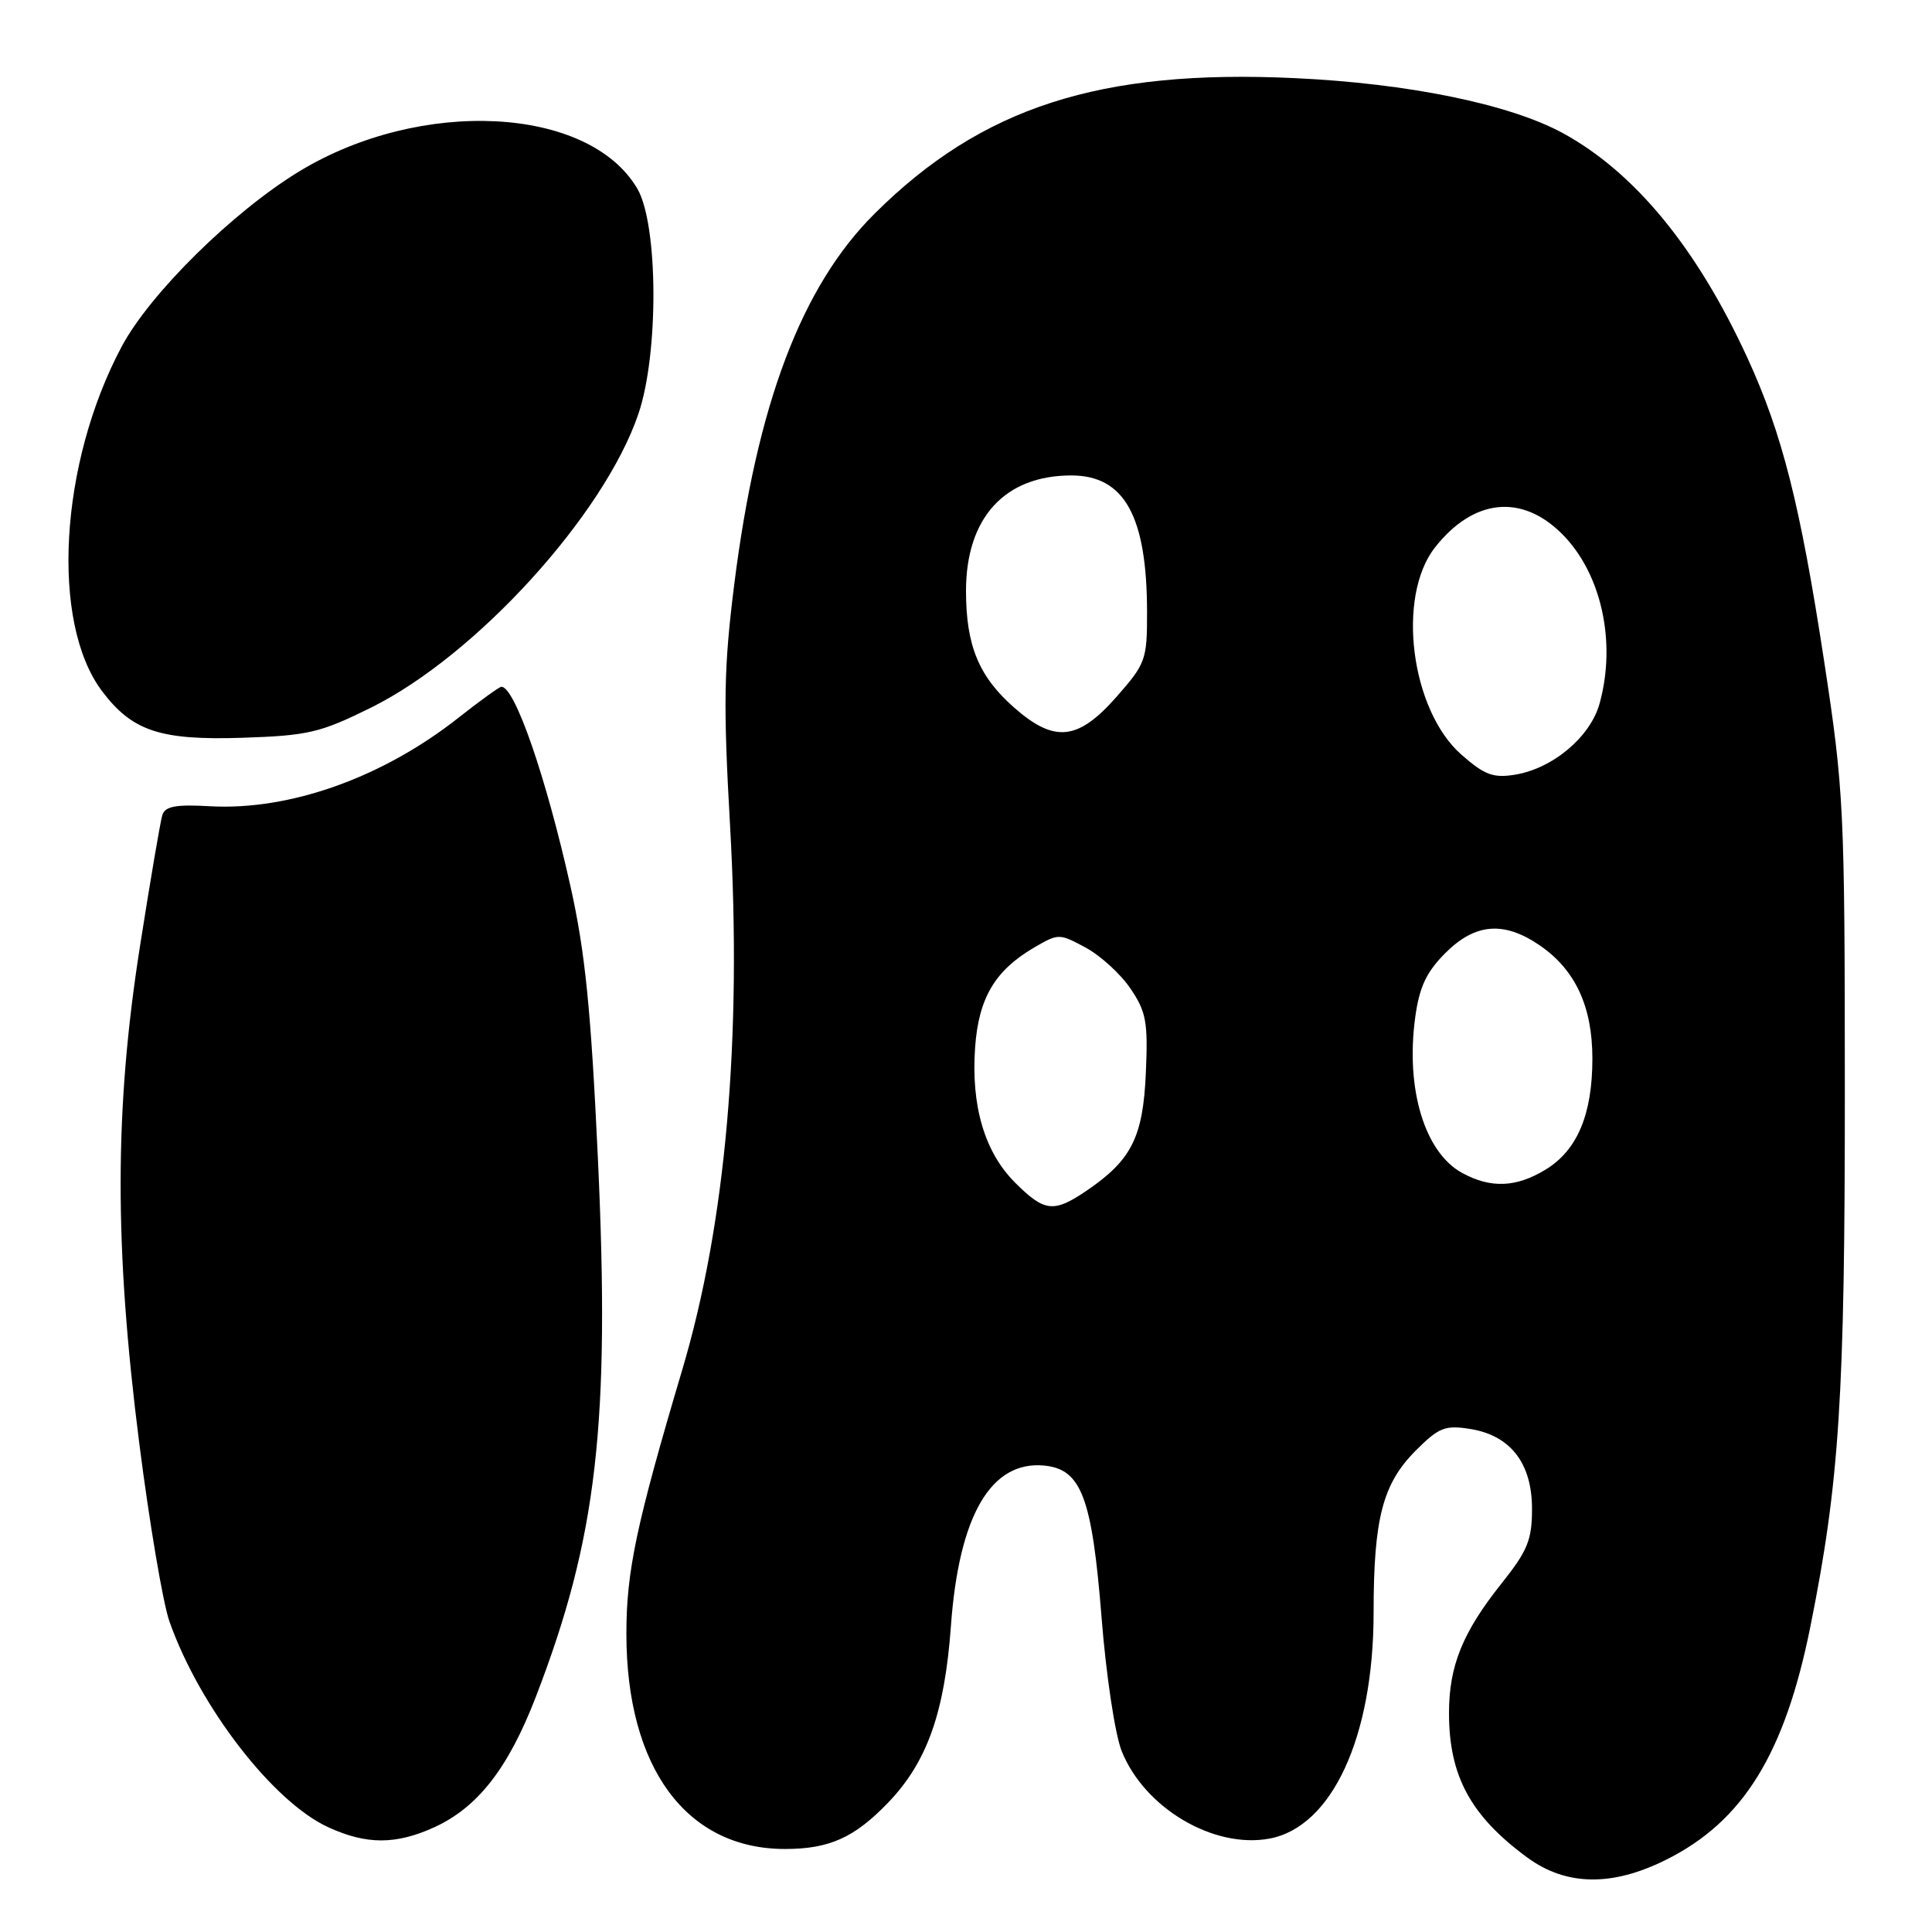 <?xml version="1.0" encoding="UTF-8" standalone="no"?>
<!DOCTYPE svg PUBLIC "-//W3C//DTD SVG 1.1//EN" "http://www.w3.org/Graphics/SVG/1.1/DTD/svg11.dtd" >
<svg xmlns="http://www.w3.org/2000/svg" xmlns:xlink="http://www.w3.org/1999/xlink" version="1.1" viewBox="0 0 256 256">
 <g >
 <path fill="currentColor"
d=" M 220.74 246.44 C 230.97 241.35 236.50 232.40 239.89 215.50 C 243.74 196.34 244.46 184.99 244.45 144.50 C 244.44 107.01 244.33 104.80 241.69 87.50 C 238.54 66.90 236.15 57.45 231.55 47.44 C 224.86 32.87 216.60 22.82 207.05 17.62 C 200.02 13.80 186.56 11.04 171.50 10.35 C 145.72 9.15 130.08 14.20 115.89 28.31 C 106.21 37.93 100.30 53.53 97.29 77.44 C 95.91 88.47 95.82 93.24 96.74 109.45 C 98.33 137.60 96.18 162.07 90.40 181.51 C 84.30 202.04 83.00 208.20 83.00 216.48 C 83.00 234.22 90.94 245.00 104.01 245.00 C 109.90 245.00 113.22 243.50 117.70 238.84 C 122.85 233.47 125.17 226.92 126.00 215.48 C 127.06 200.79 131.31 193.50 138.40 194.20 C 143.29 194.69 144.70 198.46 145.96 214.29 C 146.56 221.94 147.75 229.84 148.63 232.03 C 151.65 239.58 160.83 245.01 168.23 243.62 C 176.51 242.06 182.00 230.15 182.01 213.70 C 182.01 201.17 183.21 196.59 187.63 192.17 C 190.65 189.15 191.49 188.82 194.78 189.34 C 200.14 190.19 203.00 193.87 203.00 199.93 C 203.00 204.04 202.42 205.47 198.99 209.78 C 193.80 216.29 192.00 220.73 192.00 227.00 C 192.00 235.34 194.88 240.64 202.40 246.15 C 207.53 249.90 213.60 250.00 220.74 246.44 Z  M 57.51 242.14 C 63.30 239.50 67.34 234.32 70.99 224.87 C 79.12 203.78 80.86 188.70 79.22 153.39 C 78.30 133.72 77.54 126.19 75.60 117.48 C 72.35 102.93 68.22 91.00 66.44 91.00 C 66.17 91.00 63.62 92.84 60.78 95.08 C 50.71 103.04 38.38 107.43 27.79 106.83 C 23.29 106.57 21.87 106.84 21.51 108.00 C 21.25 108.83 19.91 116.70 18.53 125.50 C 15.16 146.99 15.14 165.17 18.45 191.22 C 19.80 201.82 21.60 212.47 22.46 214.88 C 26.44 226.15 36.19 238.78 43.50 242.12 C 48.56 244.44 52.43 244.44 57.51 242.14 Z  M 49.13 93.78 C 63.05 86.90 80.05 68.23 84.60 54.82 C 87.31 46.83 87.22 29.73 84.45 25.00 C 78.03 14.05 55.78 12.91 39.65 22.71 C 30.87 28.05 19.86 38.90 16.12 45.93 C 7.87 61.41 6.67 82.50 13.53 91.59 C 17.52 96.88 21.23 98.11 32.11 97.76 C 40.83 97.47 42.41 97.10 49.13 93.78 Z  M 134.49 156.69 C 130.46 152.66 128.65 146.52 129.21 138.75 C 129.68 132.24 131.84 128.60 137.00 125.57 C 140.26 123.67 140.34 123.67 143.87 125.57 C 145.83 126.63 148.50 129.07 149.80 131.00 C 151.88 134.07 152.13 135.43 151.83 142.18 C 151.46 150.68 149.93 153.72 144.01 157.75 C 139.62 160.74 138.40 160.60 134.49 156.69 Z  M 193.76 155.43 C 188.77 152.72 186.22 144.28 187.53 134.76 C 188.08 130.76 189.01 128.79 191.52 126.28 C 195.47 122.33 199.26 122.02 204.00 125.25 C 208.73 128.48 211.00 133.35 211.00 140.27 C 211.00 147.66 209.00 152.42 204.81 154.97 C 200.92 157.35 197.55 157.49 193.76 155.43 Z  M 193.65 100.00 C 186.93 94.10 185.01 79.07 190.15 72.53 C 195.23 66.07 201.63 65.40 206.98 70.75 C 212.20 75.97 214.21 85.09 211.95 93.23 C 210.73 97.65 205.74 101.84 200.75 102.65 C 197.87 103.12 196.71 102.69 193.65 100.00 Z  M 134.39 93.77 C 129.69 89.64 128.00 85.54 128.00 78.28 C 128.01 68.61 133.13 63.00 141.95 63.00 C 149.00 63.00 151.98 68.39 151.99 81.11 C 152.00 87.42 151.82 87.93 147.92 92.36 C 142.83 98.13 139.73 98.46 134.39 93.77 Z "/>
</g>
</svg>